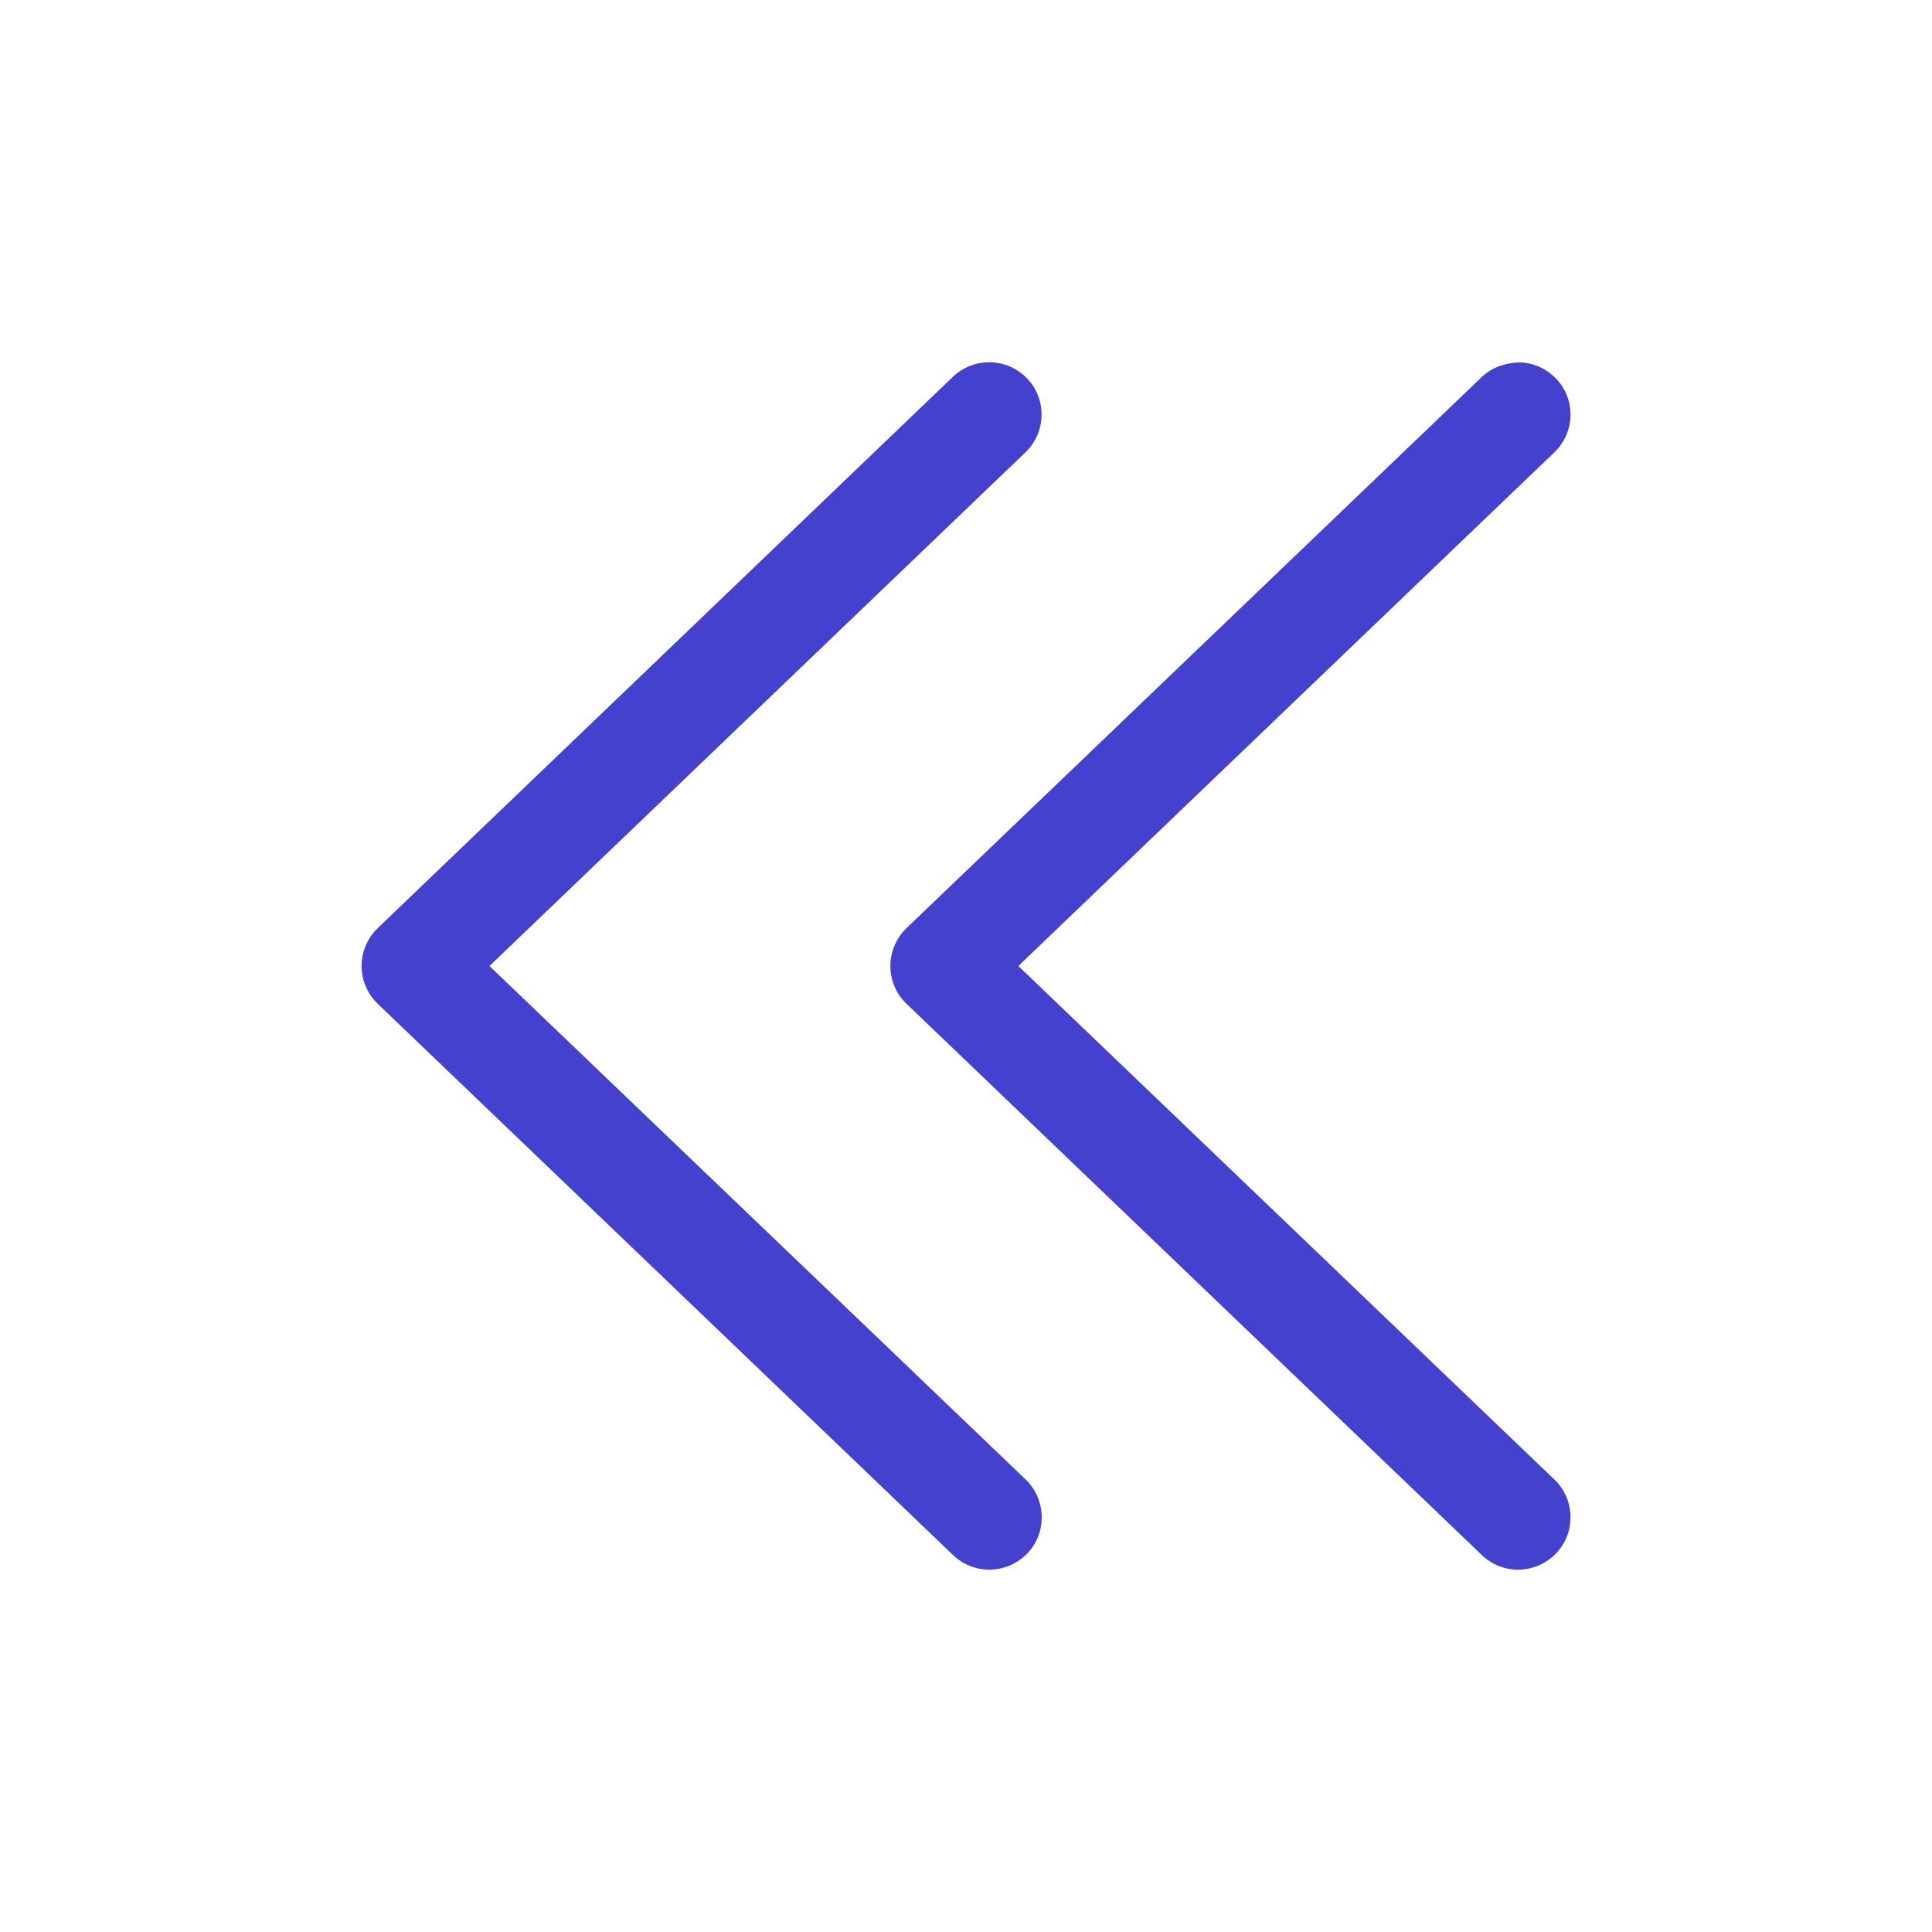 <?xml version="1.0" encoding="utf-8"?>
<!-- Generator: Adobe Illustrator 26.0.1, SVG Export Plug-In . SVG Version: 6.00 Build 0)  -->
<svg version="1.1" id="레이어_1" xmlns="http://www.w3.org/2000/svg" xmlns:xlink="http://www.w3.org/1999/xlink" x="0px"
	 y="0px" viewBox="0 0 20 20" style="enable-background:new 0 0 20 20;" xml:space="preserve">
<style type="text/css">
	.st0{fill:#4341CE;}
</style>
<g>
	<path class="st0" d="M10.542,10l5.547-5.316c0.105-0.1,0.165-0.235,0.169-0.38c0.003-0.145-0.051-0.283-0.151-0.386
		c-0.101-0.104-0.235-0.164-0.38-0.167c-0.146,0.006-0.281,0.051-0.386,0.15L9.384,9.608C9.278,9.71,9.217,9.853,9.217,10
		c0,0.148,0.061,0.291,0.167,0.391l5.958,5.709c0.102,0.097,0.234,0.149,0.374,0.149c0.147,0,0.29-0.062,0.39-0.166
		c0.101-0.104,0.154-0.241,0.152-0.386c-0.003-0.146-0.062-0.281-0.168-0.382L10.542,10z"/>
	<path class="st0" d="M5.067,10l5.548-5.317c0.104-0.1,0.164-0.235,0.167-0.38c0.003-0.145-0.05-0.282-0.151-0.387
		c-0.207-0.215-0.55-0.222-0.766-0.016L3.909,9.609C3.803,9.711,3.743,9.854,3.743,10c0,0.147,0.061,0.29,0.167,0.391l5.958,5.709
		c0.102,0.097,0.234,0.149,0.374,0.149c0.146,0,0.289-0.061,0.392-0.167c0.206-0.215,0.199-0.559-0.017-0.767L5.067,10z"/>
</g>
</svg>
